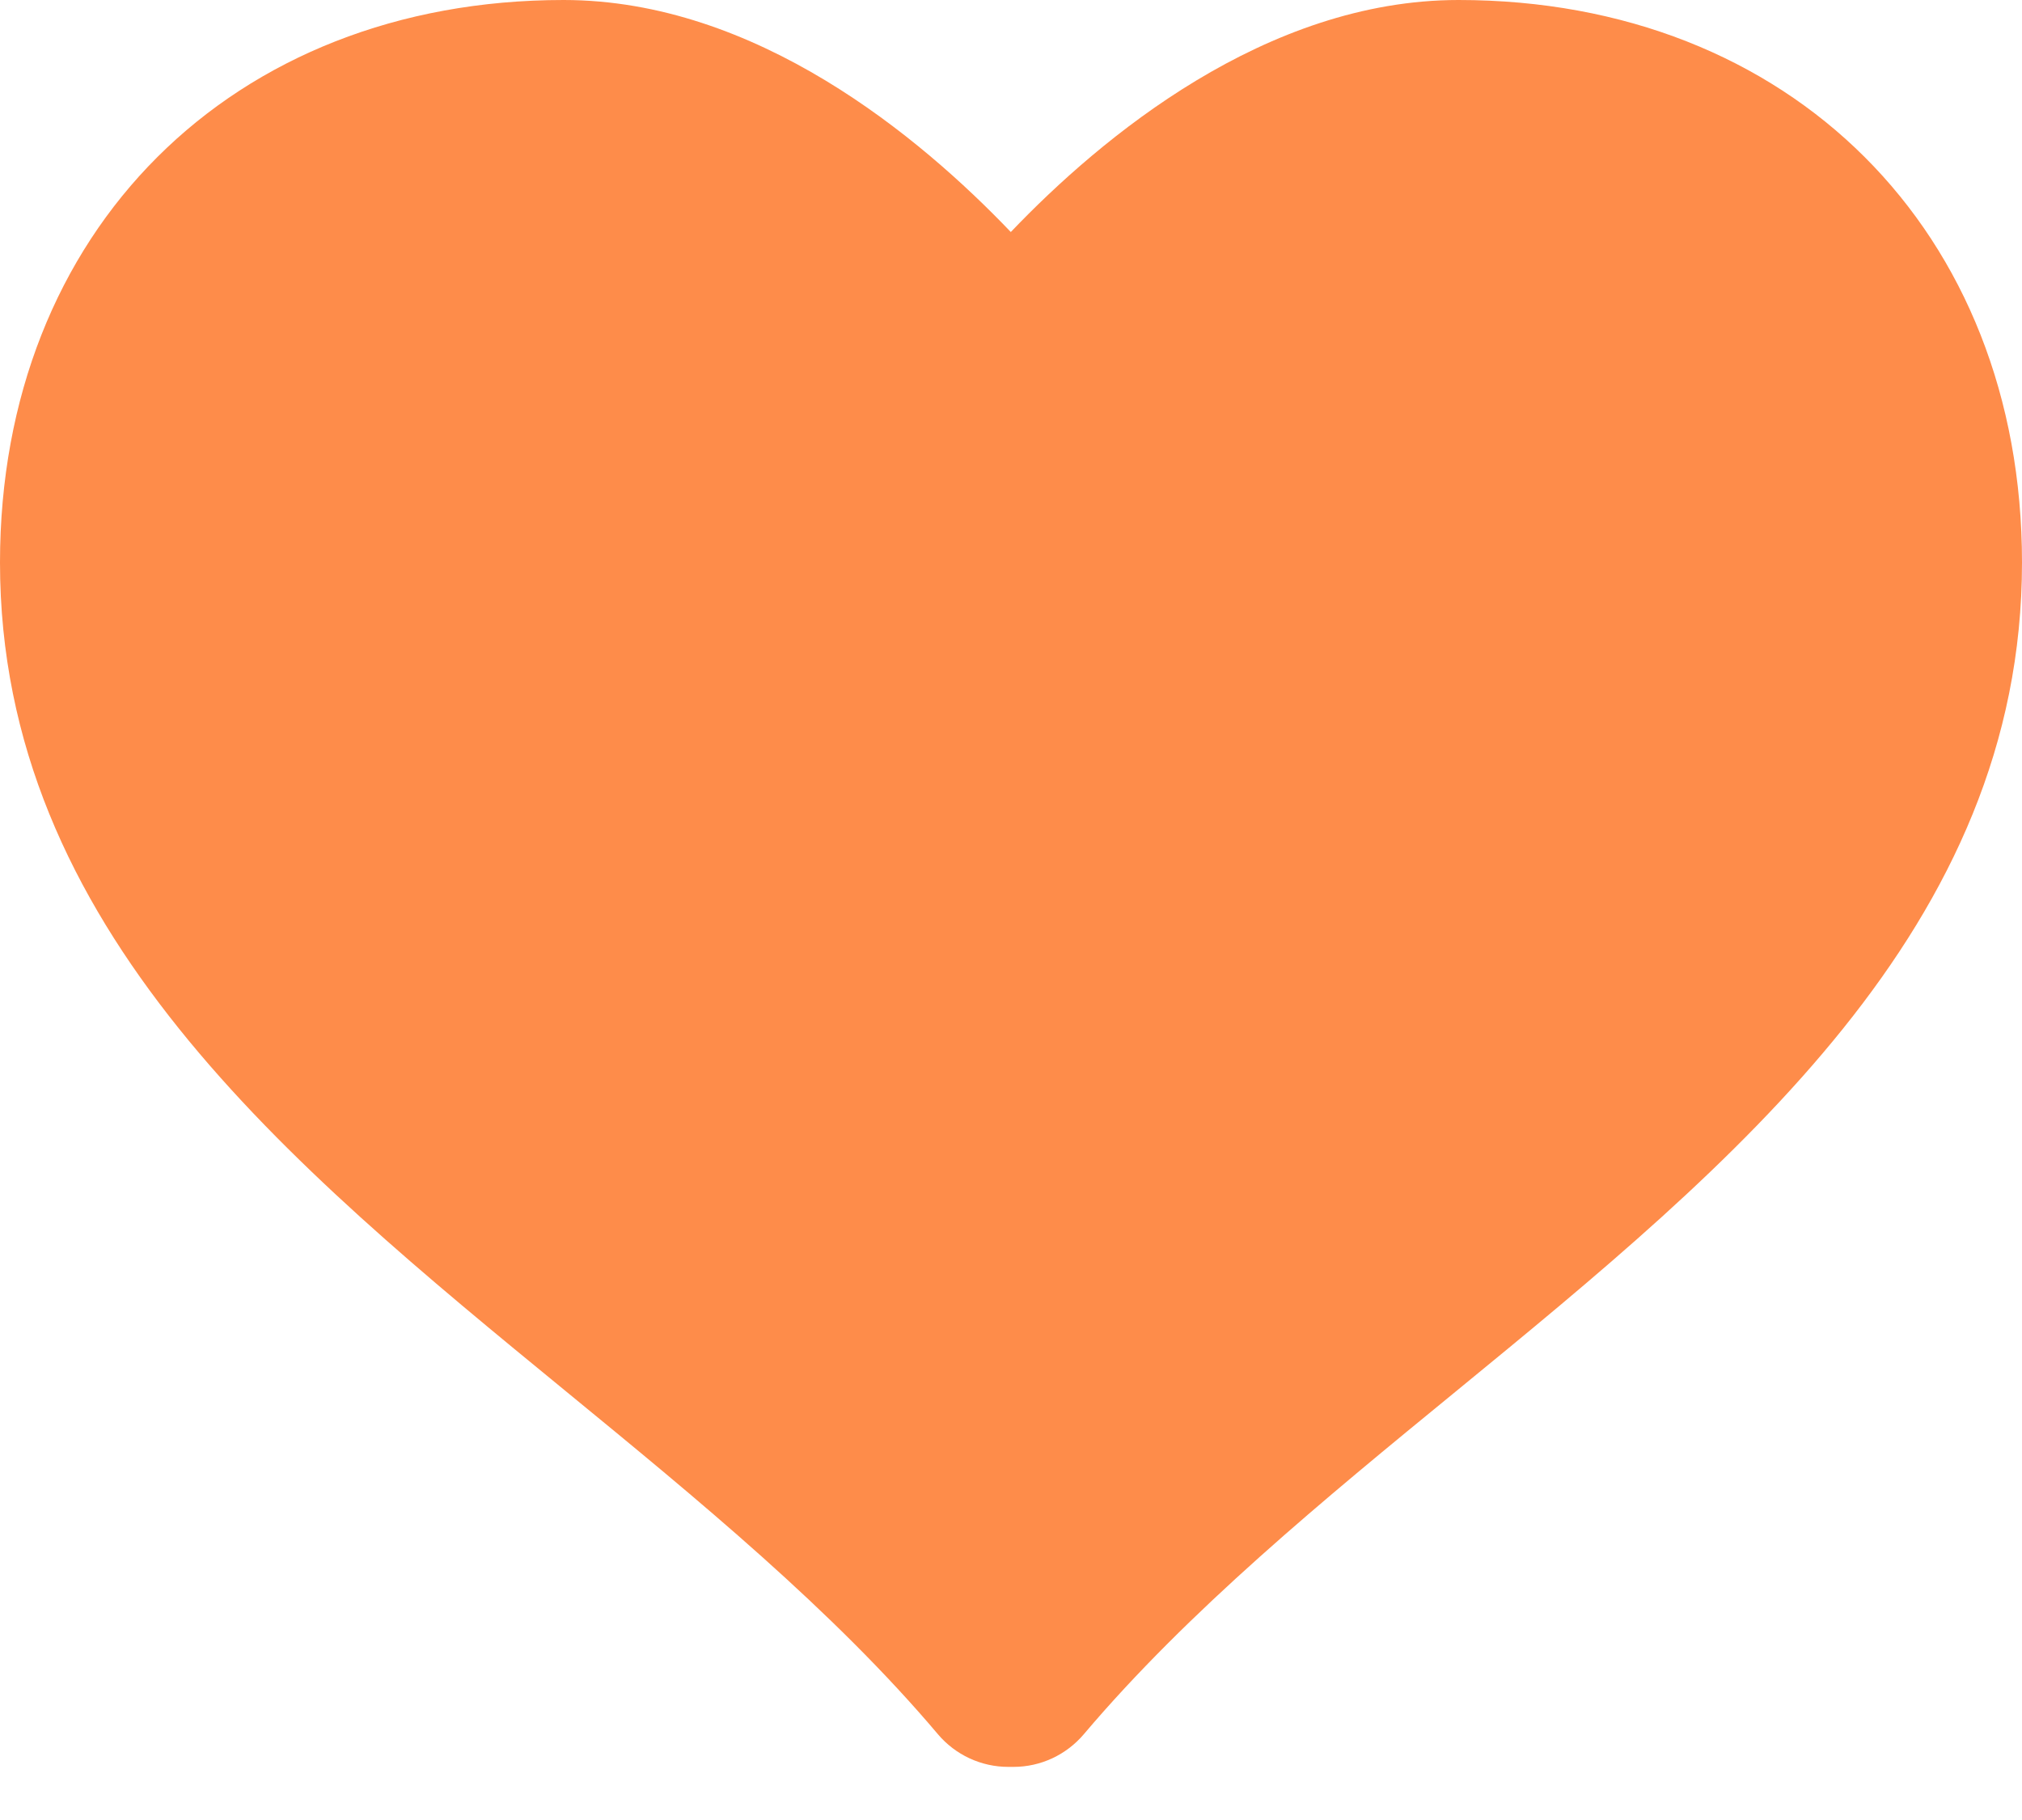 <svg width="30" height="27" viewBox="0 0 30 27" fill="none" xmlns="http://www.w3.org/2000/svg">
<path d="M21.64 0C18.781 0 16.339 2.037 14.997 3.442C13.655 2.037 11.219 0 8.362 0C3.438 0 0 3.432 0 8.345C0 13.759 4.27 17.258 8.4 20.643C10.35 22.242 12.368 23.895 13.916 25.728C14.176 26.035 14.558 26.212 14.959 26.212H15.038C15.441 26.212 15.821 26.033 16.08 25.728C17.631 23.895 19.647 22.241 21.599 20.643C25.728 17.259 30 13.761 30 8.345C30 3.432 26.562 0 21.64 0Z" fill="#FE8C4A"/>
</svg>
